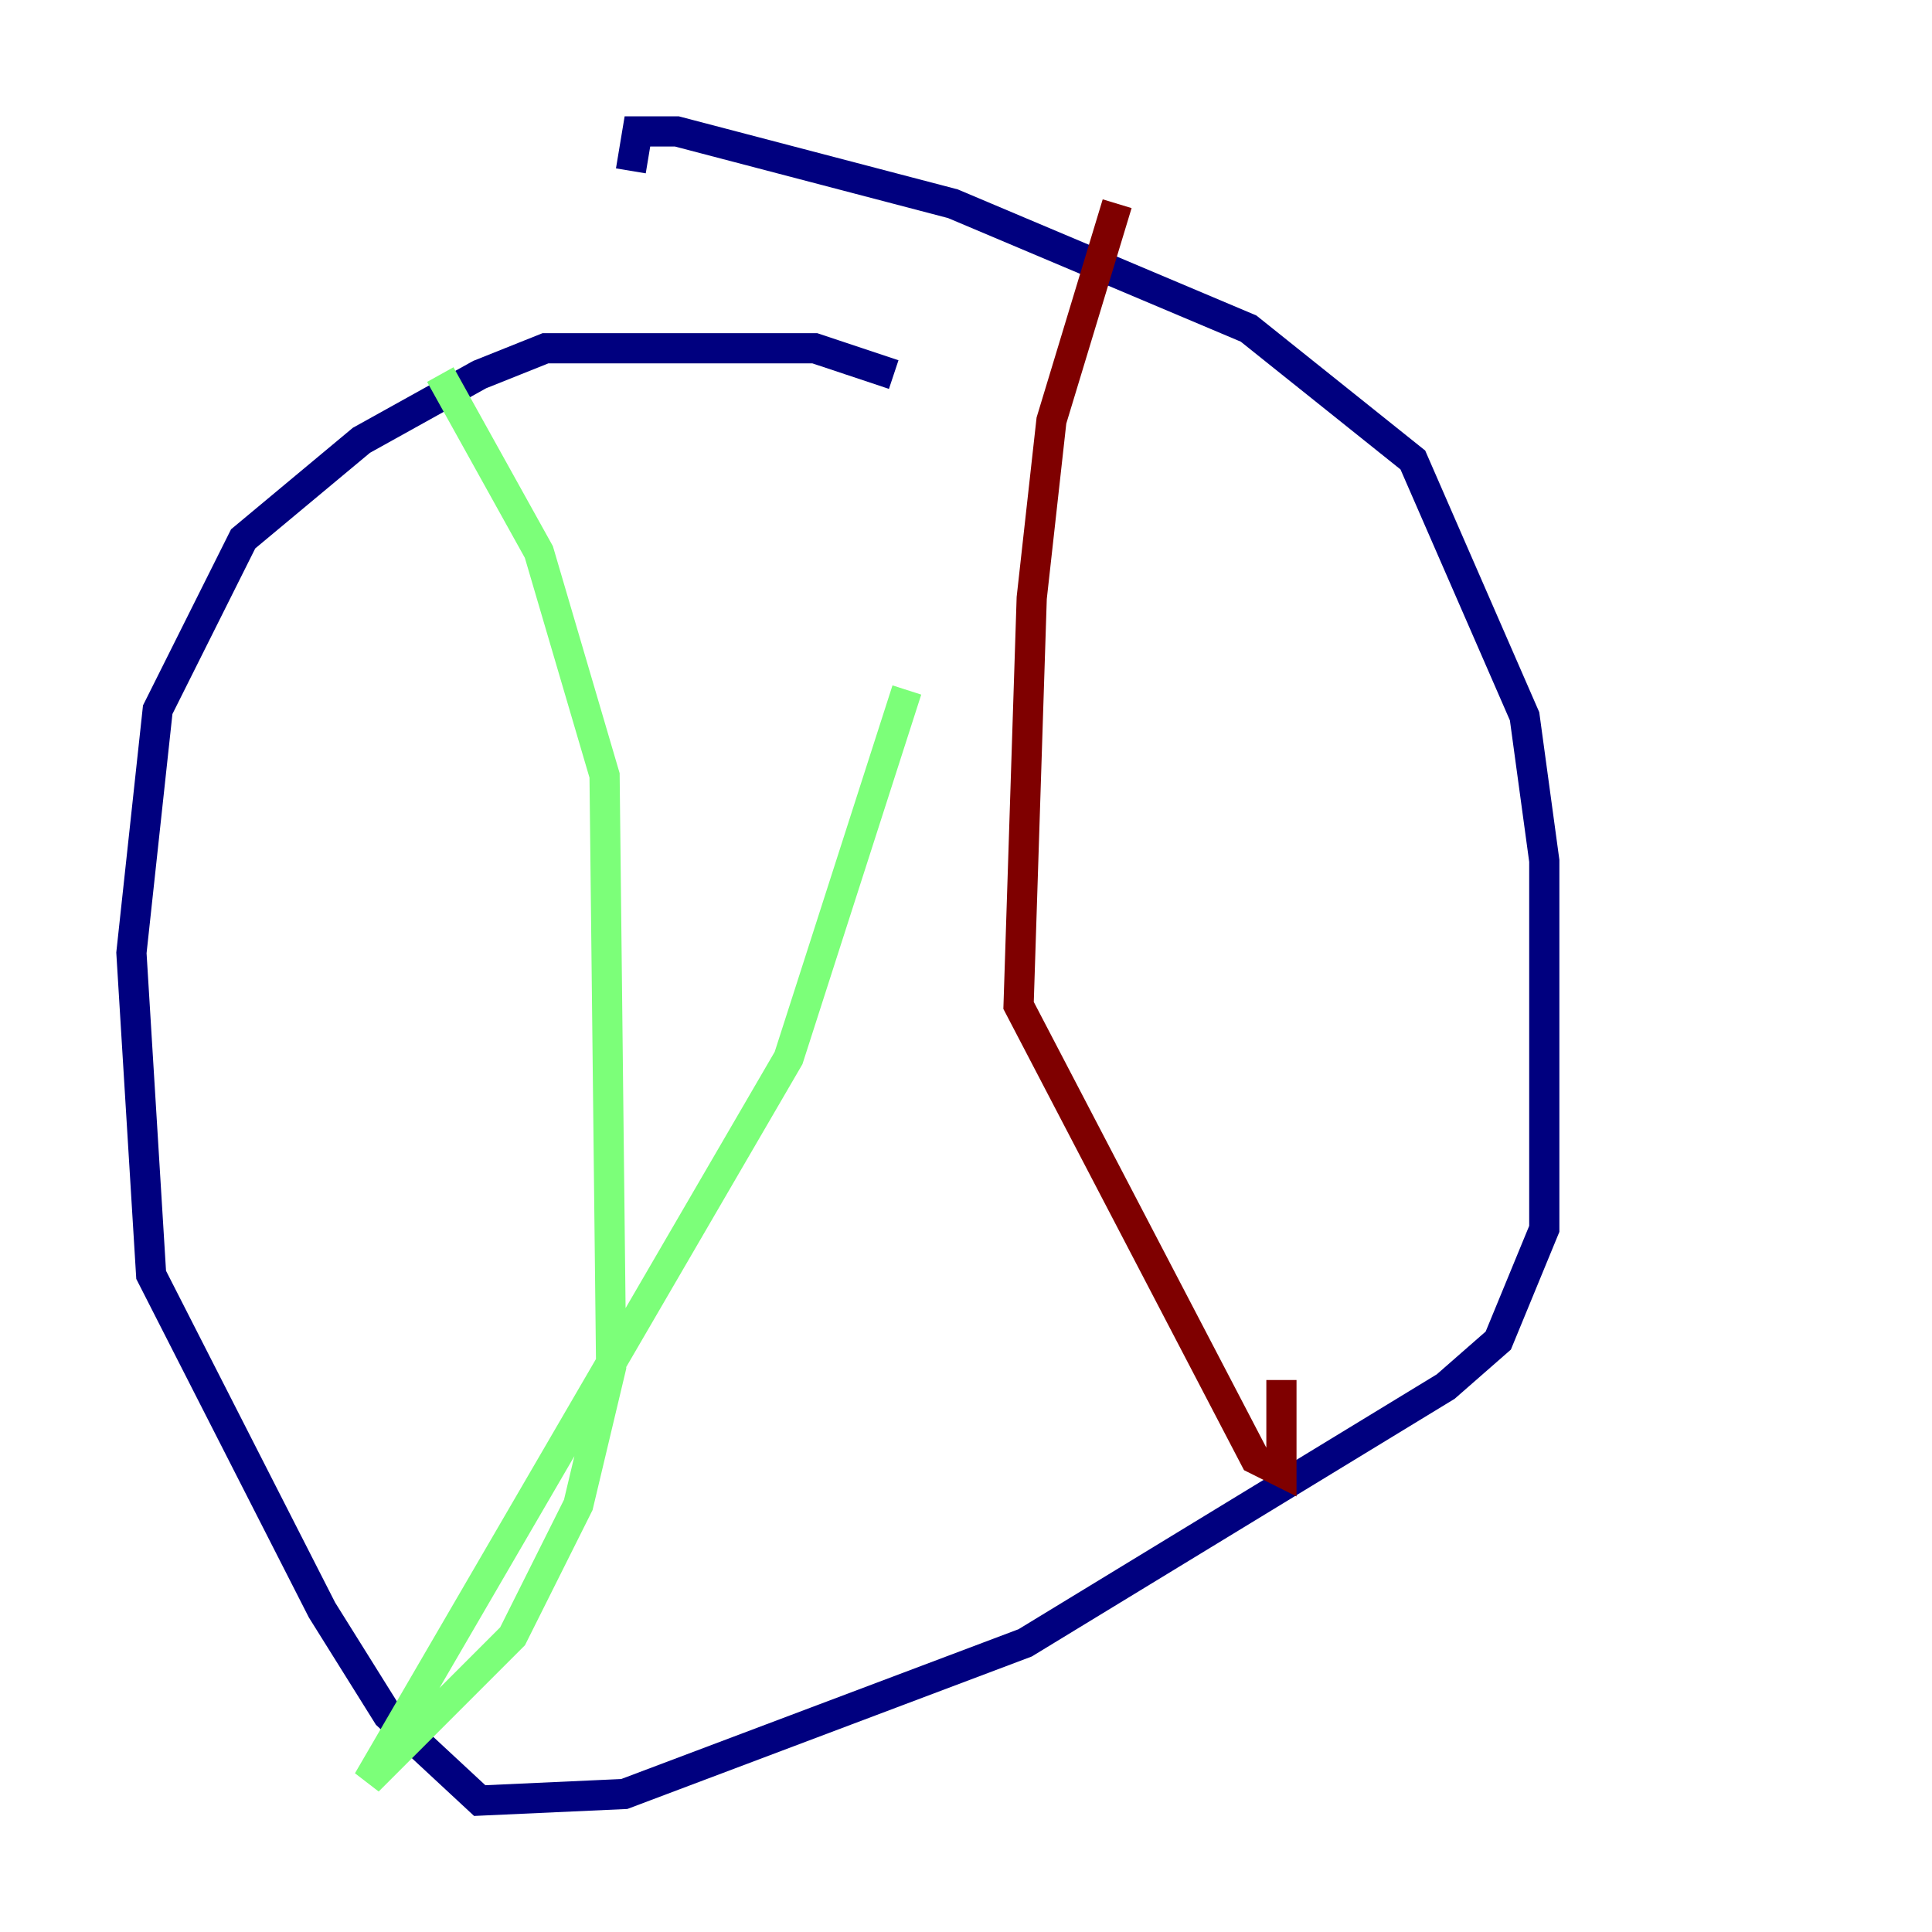 <?xml version="1.0" encoding="utf-8" ?>
<svg baseProfile="tiny" height="128" version="1.2" viewBox="0,0,128,128" width="128" xmlns="http://www.w3.org/2000/svg" xmlns:ev="http://www.w3.org/2001/xml-events" xmlns:xlink="http://www.w3.org/1999/xlink"><defs /><polyline fill="none" points="59.211,24.816 53.986,23.075 36.136,23.075 31.782,24.816 23.946,29.17 16.109,35.701 10.449,47.02 8.707,63.129 10.014,84.463 21.333,106.667 25.687,113.633 31.782,119.293 41.361,118.857 67.918,108.844 95.782,91.864 99.265,88.816 102.313,81.415 102.313,57.034 101.007,47.456 93.605,30.476 82.721,21.769 63.129,13.497 44.843,8.707 42.231,8.707 41.796,11.32" stroke="#00007f" stroke-width="2" /><polyline fill="none" points="29.17,24.816 35.701,36.571 40.054,51.374 40.49,90.558 38.313,99.701 33.959,108.408 24.381,117.986 52.245,70.095 60.082,45.714" stroke="#7cff79" stroke-width="2" /><polyline fill="none" points="74.014,13.497 69.66,27.864 68.354,39.619 67.483,66.612 83.156,96.653 84.898,97.524 84.898,91.429" stroke="#7f0000" stroke-width="2" /></svg>